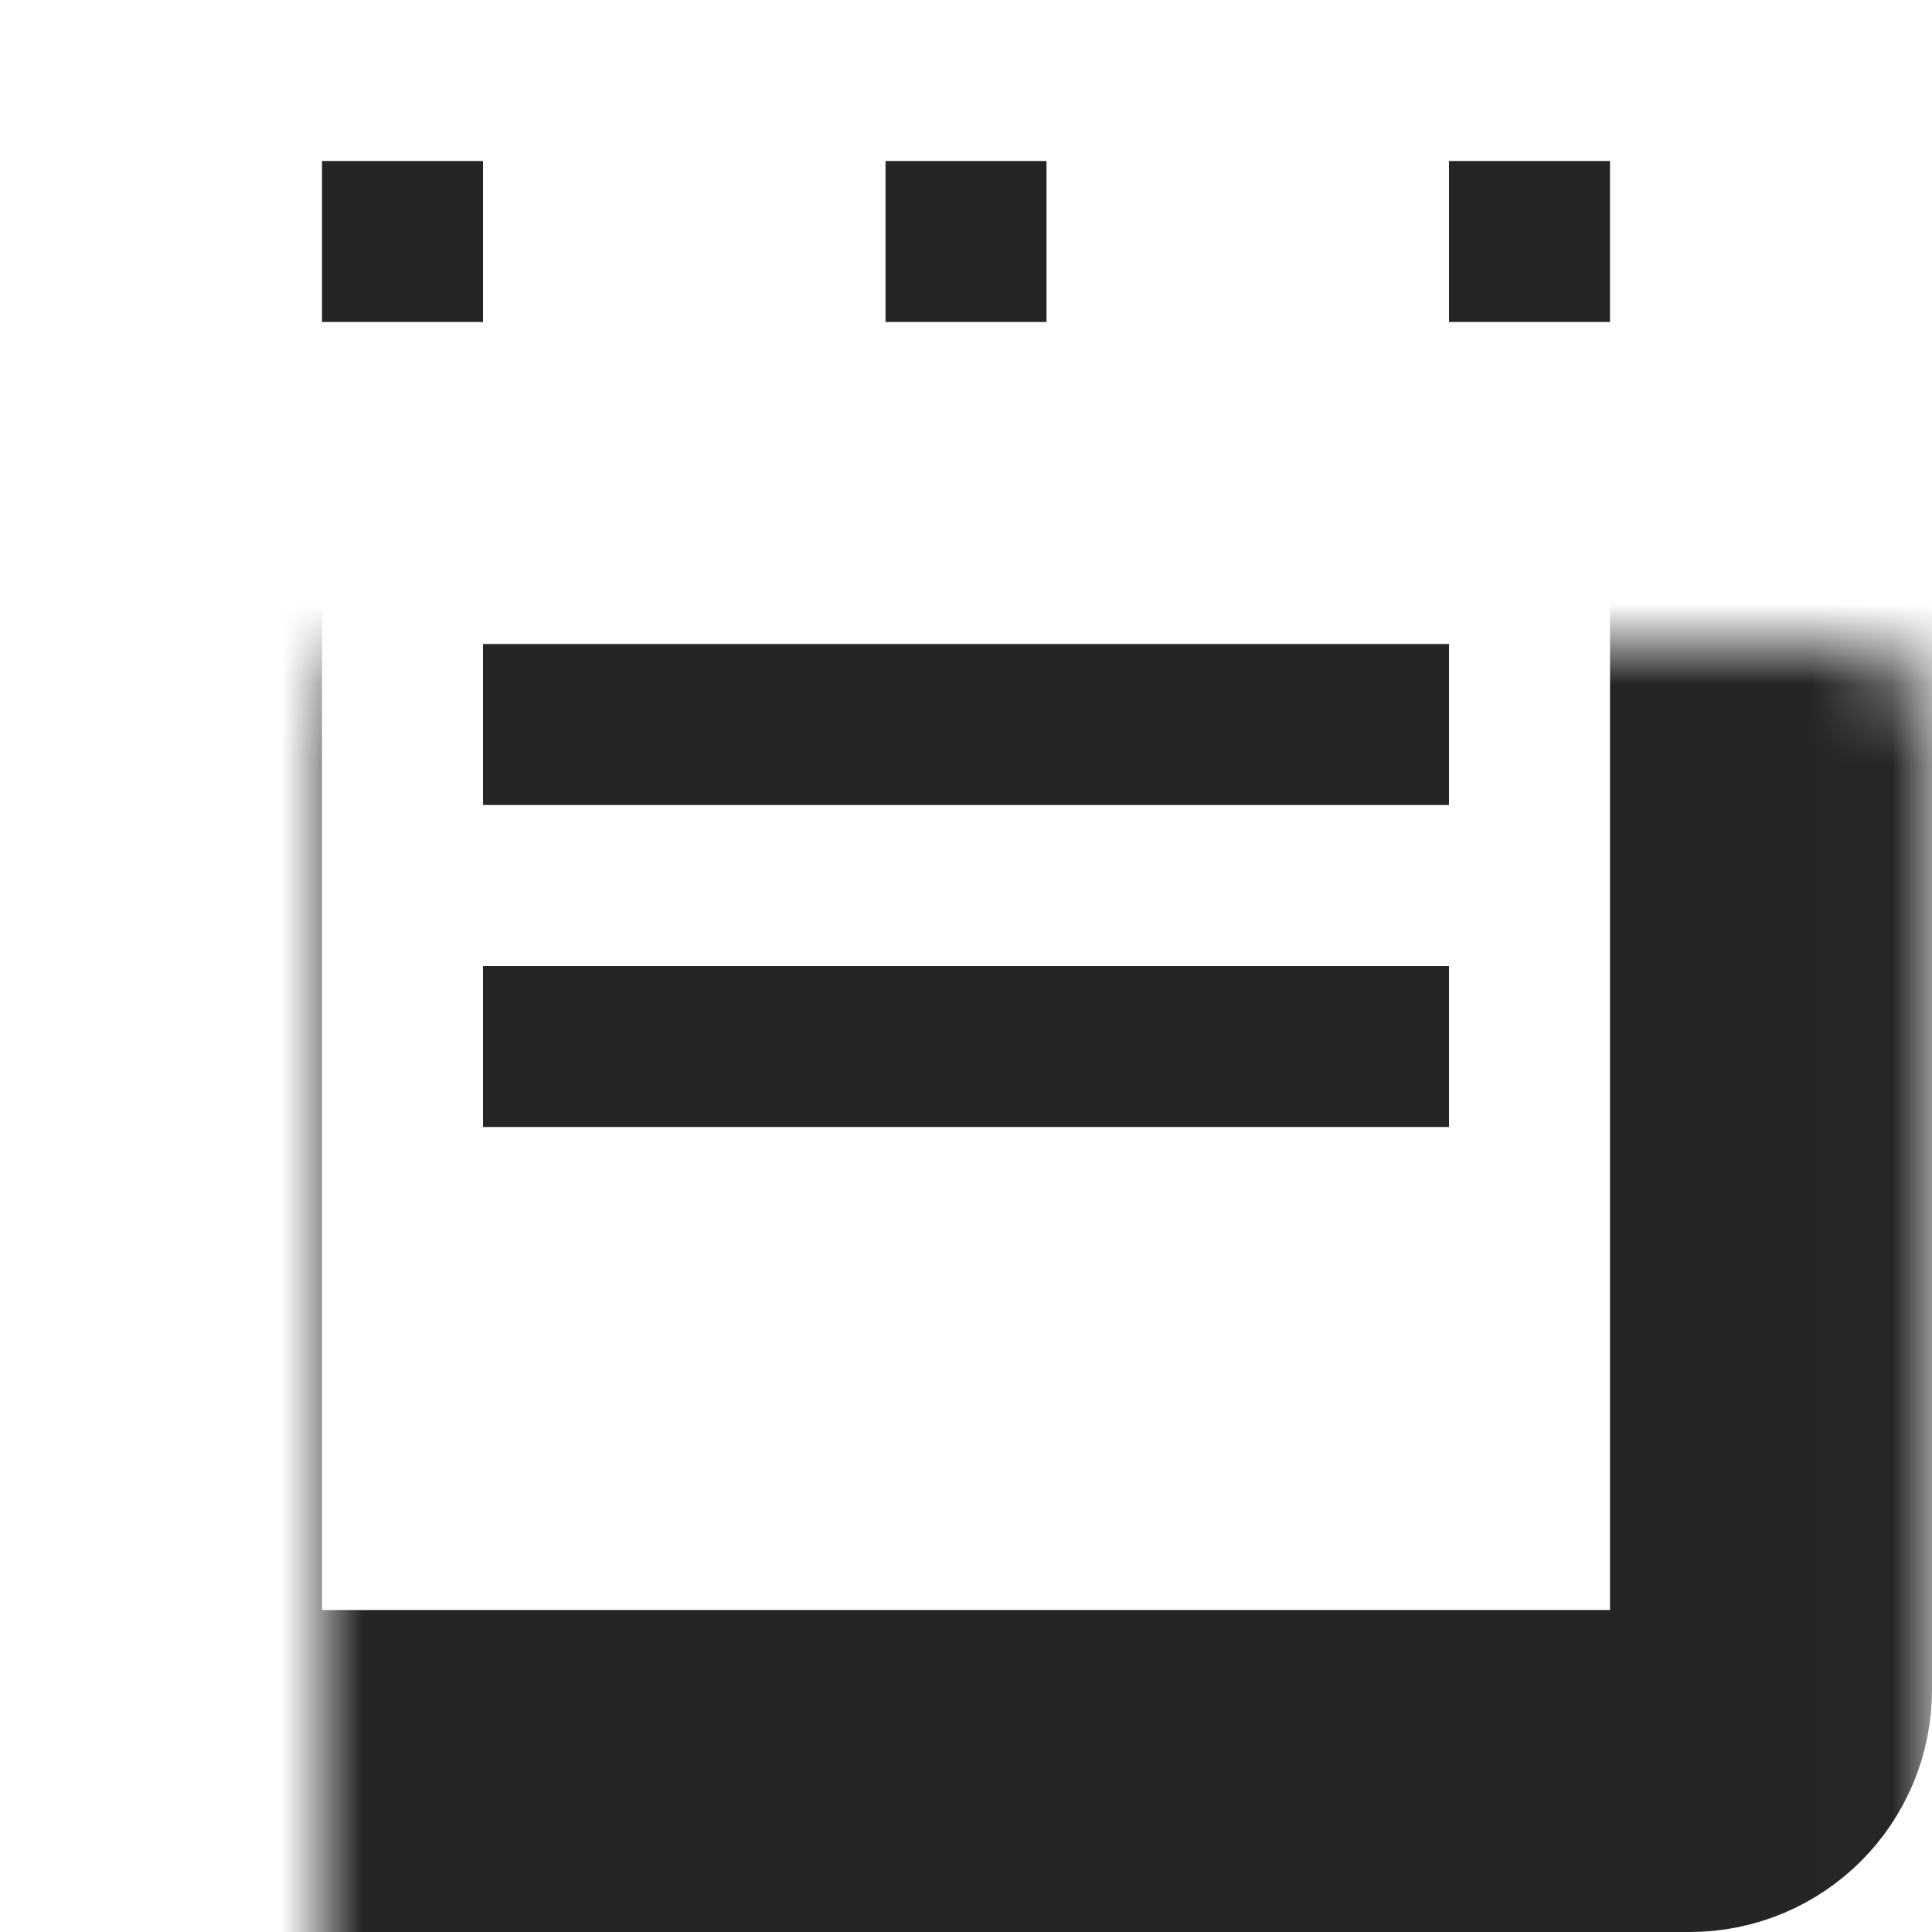 <svg width="24" height="24" viewBox="0 0 24 24" fill="none" xmlns="http://www.w3.org/2000/svg">
<mask id="path-1-inside-1" fill="white">
<rect x="2" y="4" width="20" height="18" rx="1.009"/>
</mask>
<rect x="2" y="4" width="20" height="18" rx="1.009" stroke="#252525" stroke-width="4" mask="url(#path-1-inside-1)"/>
<rect x="4.5" y="2.5" width="1" height="1" fill="#252525" stroke="#252525"/>
<rect x="11.5" y="2.5" width="1" height="1" fill="#252525" stroke="#252525"/>
<rect x="18.5" y="2.5" width="1" height="1" fill="#252525" stroke="#252525"/>
<rect x="6" y="8" width="12" height="2" fill="#252525"/>
<rect x="6" y="12" width="12" height="2" fill="#252525"/>
</svg>
